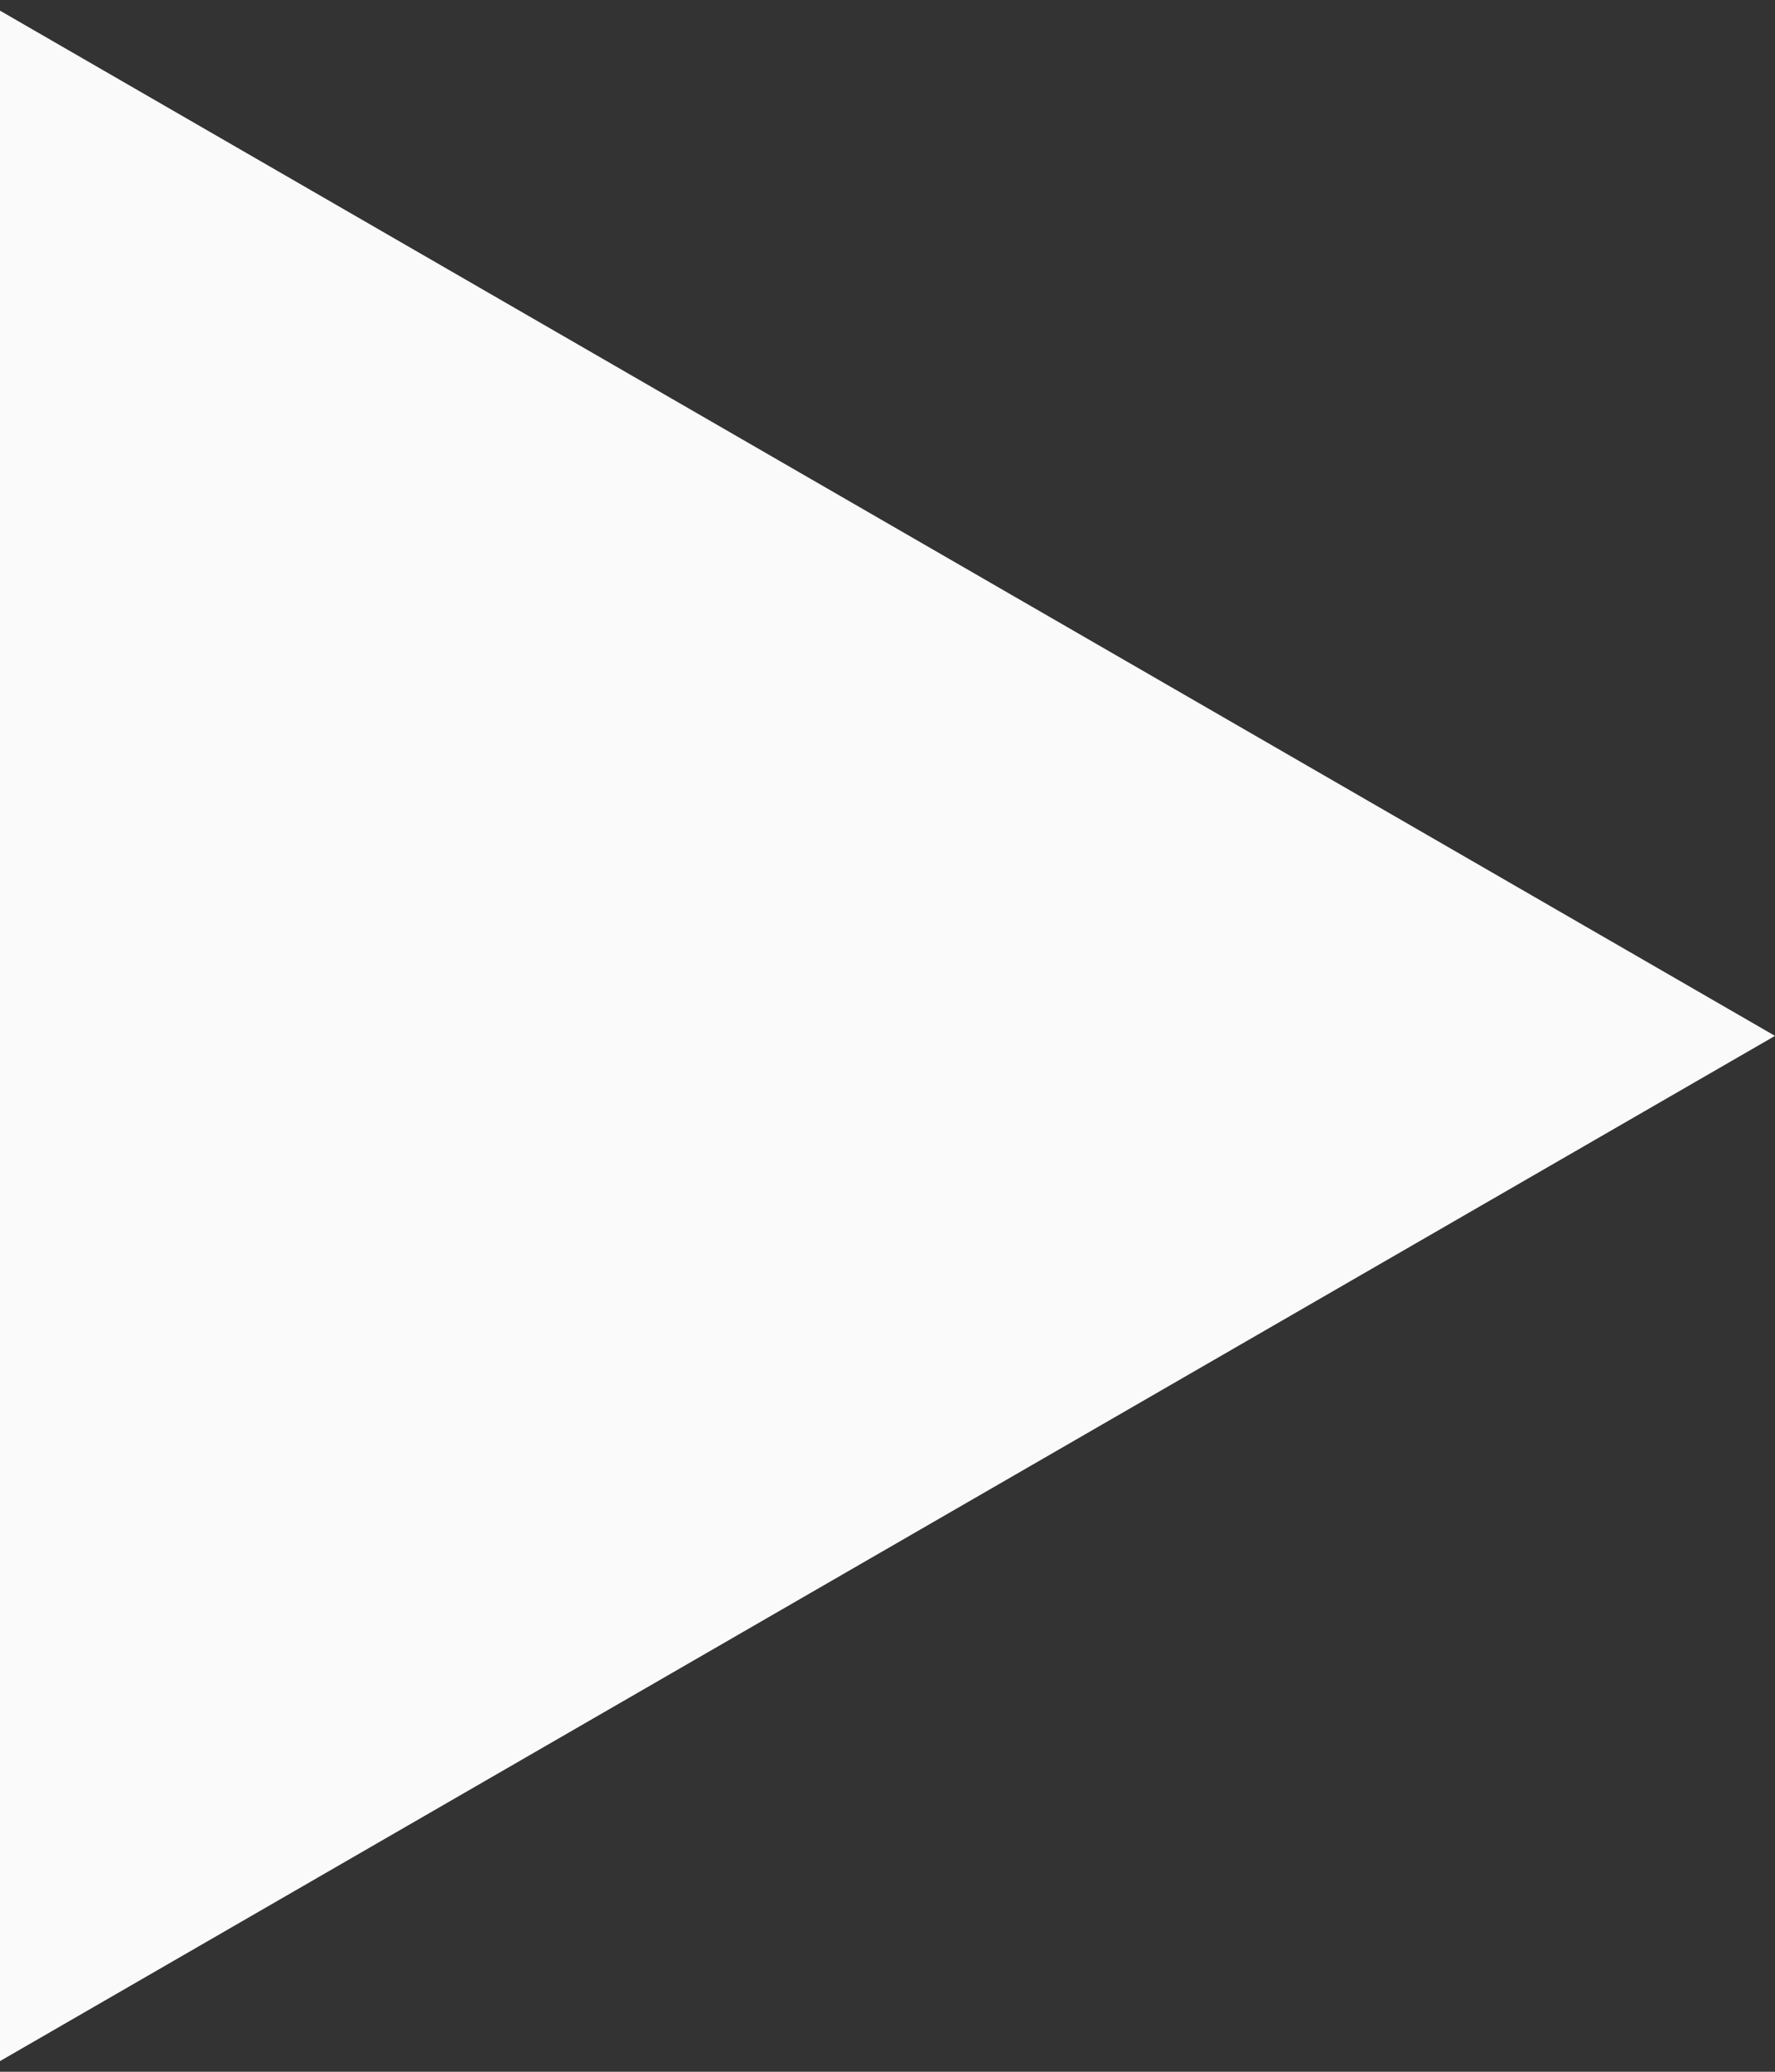 <svg id="icon-play" viewBox="0 0 12 14" fill="none" xmlns="http://www.w3.org/2000/svg">
<rect x="0" y="0" width="12" height="14" fill="#333333" stroke="none"/>
<path d="M12 7L-6.52533e-07 13.928L-4.68497e-08 0.072L12 7Z" fill="#FAFAFA"/>
</svg>
